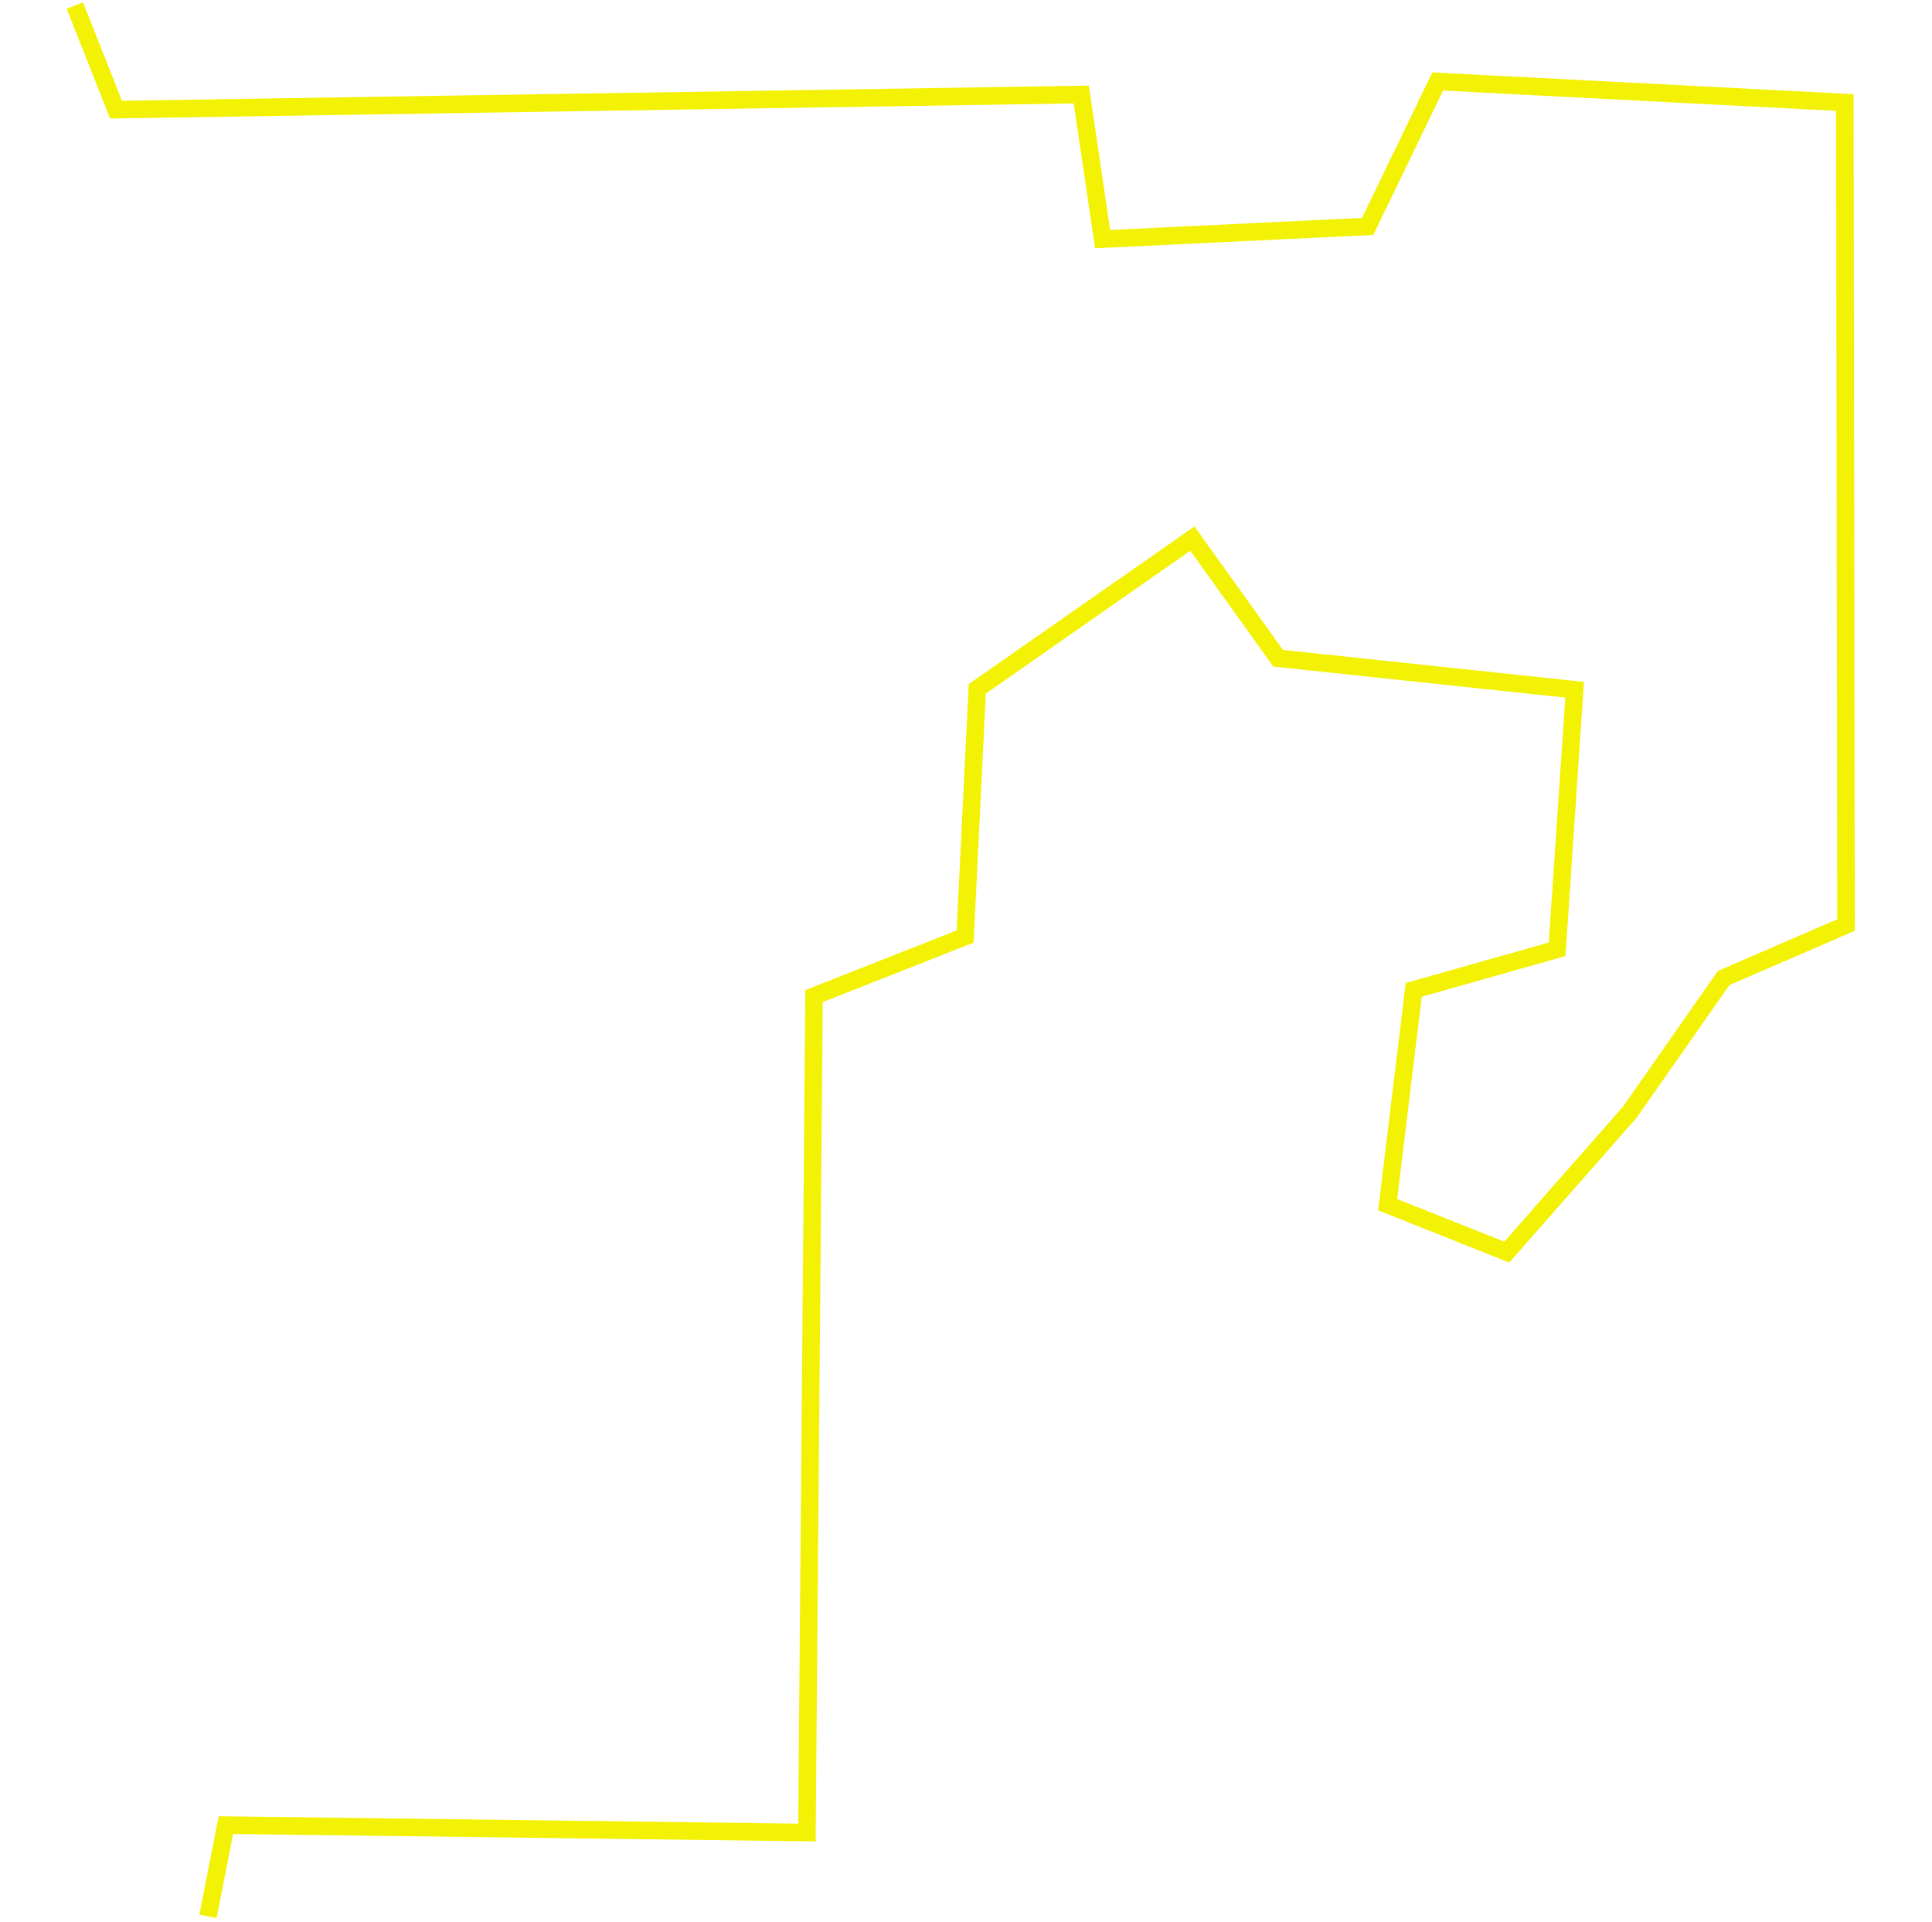 <?xml version="1.0" encoding="UTF-8" standalone="no"?>
<!-- Created with Inkscape (http://www.inkscape.org/) -->

<svg
   width="224.516"
   height="223.391"
   viewBox="0 0 59.403 59.106"
   version="1.1"
   id="svg1"
   xml:space="preserve"
   inkscape:version="1.3.2 (091e20e, 2023-11-25, custom)"
   sodipodi:docname="maze1-solution.svg"
   xmlns:inkscape="http://www.inkscape.org/namespaces/inkscape"
   xmlns:sodipodi="http://sodipodi.sourceforge.net/DTD/sodipodi-0.dtd"
   xmlns="http://www.w3.org/2000/svg"
   xmlns:svg="http://www.w3.org/2000/svg"><sodipodi:namedview
     id="namedview1"
     pagecolor="#ffffff"
     bordercolor="#000000"
     borderopacity="0.25"
     inkscape:showpageshadow="2"
     inkscape:pageopacity="0.0"
     inkscape:pagecheckerboard="0"
     inkscape:deskcolor="#d1d1d1"
     inkscape:document-units="mm"
     inkscape:zoom="1.7852694"
     inkscape:cx="112.58805"
     inkscape:cy="111.74784"
     inkscape:window-width="1366"
     inkscape:window-height="697"
     inkscape:window-x="-8"
     inkscape:window-y="-8"
     inkscape:window-maximized="1"
     inkscape:current-layer="layer2" /><defs
     id="defs1" /><g
     inkscape:label="Capa 1"
     inkscape:groupmode="layer"
     id="layer1"
     style="display:none"
     transform="translate(-33.671,-68.117)"><g
       id="g41"
       inkscape:export-filename="maze1-problem.svg"
       inkscape:export-xdpi="96"
       inkscape:export-ydpi="96"
       style="stroke:#333333;stroke-opacity:1"><path
         style="fill:none;stroke:#333333;stroke-width:0.565;stroke-dasharray:none;stroke-opacity:1"
         d="m 31.716,70.249 v 58.244 h 4.743"
         id="path5" /><path
         style="fill:none;stroke:#333333;stroke-width:0.565;stroke-dasharray:none;stroke-opacity:1"
         d="m 36.31,70.1 54.243,0.148 -0.296,58.392 H 40.608"
         id="path6" /><path
         style="fill:none;stroke:#333333;stroke-width:0.565;stroke-dasharray:none;stroke-opacity:1"
         d="m 31.567,83.587 h 4.891 l -0.296,17.933 4.743,-0.148 -0.148,4.743"
         id="path7" /><path
         style="fill:none;stroke:#333333;stroke-width:0.565;stroke-dasharray:none;stroke-opacity:1"
         d="m 31.716,105.966 h 4.446 l 0.148,9.04"
         id="path8" /><path
         style="fill:none;stroke:#333333;stroke-width:0.565;stroke-dasharray:none;stroke-opacity:1"
         d="m 45.202,110.56 -9.189,0.148"
         id="path9" /><path
         style="fill:none;stroke:#333333;stroke-width:0.565;stroke-dasharray:none;stroke-opacity:1"
         d="m 31.641,119.6 4.891,0.074"
         id="path10" /><path
         style="fill:none;stroke:#333333;stroke-width:0.565;stroke-dasharray:none;stroke-opacity:1"
         d="m 36.458,124.046 4.52,0.074 v -9.04 h 8.818 v -8.892 l -4.52,-0.074 0.074,-13.561"
         id="path11" /><path
         style="fill:none;stroke:#333333;stroke-width:0.565;stroke-dasharray:none;stroke-opacity:1"
         d="m 45.276,115.08 v 4.743"
         id="path12" /><path
         style="fill:none;stroke:#333333;stroke-width:0.565;stroke-dasharray:none;stroke-opacity:1"
         d="m 45.128,124.121 h 9.263 l -0.148,-22.601 -9.04,0.074"
         id="path13" /><path
         style="fill:none;stroke:#333333;stroke-width:0.565;stroke-dasharray:none;stroke-opacity:1"
         d="m 49.722,119.452 0.074,4.743"
         id="path14" /><path
         style="fill:none;stroke:#333333;stroke-width:0.565;stroke-dasharray:none;stroke-opacity:1"
         d="M 40.83,97.147 H 45.35"
         id="path15" /><path
         style="fill:none;stroke:#333333;stroke-width:0.565;stroke-dasharray:none;stroke-opacity:1"
         d="m 36.236,92.553 22.749,0.074"
         id="path16" /><path
         style="fill:none;stroke:#333333;stroke-width:0.565;stroke-dasharray:none;stroke-opacity:1"
         d="m 49.796,97.147 h 9.189 l -0.222,-9.04 4.594,0.074 V 74.695 l -26.973,0.074"
         id="path17" /><path
         style="fill:none;stroke:#333333;stroke-width:0.565;stroke-dasharray:none;stroke-opacity:1"
         d="m 58.615,79.141 h 4.668"
         id="path18" /><path
         style="fill:none;stroke:#333333;stroke-width:0.565;stroke-dasharray:none;stroke-opacity:1"
         d="m 54.168,74.695 0.148,13.561"
         id="path19" /><path
         style="fill:none;stroke:#333333;stroke-width:0.565;stroke-dasharray:none;stroke-opacity:1"
         d="m 36.384,79.141 13.487,0.074"
         id="path20" /><path
         style="fill:none;stroke:#333333;stroke-width:0.565;stroke-dasharray:none;stroke-opacity:1"
         d="m 40.83,79.141 0.074,4.52 h 18.007"
         id="path21" /><path
         style="fill:none;stroke:#333333;stroke-width:0.565;stroke-dasharray:none;stroke-opacity:1"
         d="m 40.756,88.181 9.115,-0.074 0.074,4.372"
         id="path22" /><path
         style="fill:none;stroke:#333333;stroke-width:0.565;stroke-dasharray:none;stroke-opacity:1"
         d="m 67.729,74.769 0.074,-4.52"
         id="path23" /><path
         style="fill:none;stroke:#333333;stroke-width:0.565;stroke-dasharray:none;stroke-opacity:1"
         d="M 72.323,74.695 V 70.174"
         id="path24" /><path
         style="fill:none;stroke:#333333;stroke-width:0.565;stroke-dasharray:none;stroke-opacity:1"
         d="m 63.135,83.587 h 9.115"
         id="path25" /><path
         style="fill:none;stroke:#333333;stroke-width:0.565;stroke-dasharray:none;stroke-opacity:1"
         d="m 67.729,79.141 h 13.635 v 4.52"
         id="path26" /><path
         style="fill:none;stroke:#333333;stroke-width:0.565;stroke-dasharray:none;stroke-opacity:1"
         d="m 72.249,79.141 v 9.115 l 9.115,-0.074 2e-6,4.446"
         id="path27" /><path
         style="fill:none;stroke:#333333;stroke-width:0.565;stroke-dasharray:none;stroke-opacity:1"
         d="m 76.769,83.661 -0.074,4.372"
         id="path28" /><path
         style="fill:none;stroke:#333333;stroke-width:0.565;stroke-dasharray:none;stroke-opacity:1"
         d="m 76.695,79.141 0.074,-4.372 h 9.189 l -0.222,22.527 -4.594,-0.074 0.074,4.594 -4.446,-0.074 v 4.446"
         id="path29" /><path
         style="fill:none;stroke:#333333;stroke-width:0.565;stroke-dasharray:none;stroke-opacity:1"
         d="m 90.439,101.652 -4.663,0.052 -0.105,4.401 -4.454,0.052 0.052,4.454 h -9.065"
         id="path30" /><path
         style="fill:none;stroke:#333333;stroke-width:0.565;stroke-dasharray:none;stroke-opacity:1"
         d="m 63.244,115.118 h 9.065 l 0.105,-18.025 h 4.401 l 0.105,-4.454 -13.676,0.052 0.052,18.13"
         id="path31" /><path
         style="fill:none;stroke:#333333;stroke-width:0.565;stroke-dasharray:none;stroke-opacity:1"
         d="m 58.79,101.547 4.663,0.105"
         id="path32" /><path
         style="fill:none;stroke:#333333;stroke-width:0.565;stroke-dasharray:none;stroke-opacity:1"
         d="m 58.79,106.106 4.559,0.052"
         id="path33" /><path
         style="fill:none;stroke:#333333;stroke-width:0.565;stroke-dasharray:none;stroke-opacity:1"
         d="m 67.803,88.238 v 4.401"
         id="path34" /><path
         style="fill:none;stroke:#333333;stroke-width:0.565;stroke-dasharray:none;stroke-opacity:1"
         d="m 67.75,97.146 0.052,18.025"
         id="path35" /><path
         style="fill:none;stroke:#333333;stroke-width:0.565;stroke-dasharray:none;stroke-opacity:1"
         d="m 90.404,110.634 -4.65,0.018 0.019,13.524 -4.594,-0.037"
         id="path36" /><path
         style="fill:none;stroke:#333333;stroke-width:0.565;stroke-dasharray:none;stroke-opacity:1"
         d="m 81.216,115.099 4.483,0.018"
         id="path37" /><path
         style="fill:none;stroke:#333333;stroke-width:0.565;stroke-dasharray:none;stroke-opacity:1"
         d="m 81.345,119.619 -22.508,-0.018 0.019,-8.892"
         id="path38" /><path
         style="fill:none;stroke:#333333;stroke-width:0.565;stroke-dasharray:none;stroke-opacity:1"
         d="m 67.803,119.656 0.056,4.483 4.631,0.018"
         id="path39" /><path
         style="fill:none;stroke:#333333;stroke-width:0.565;stroke-dasharray:none;stroke-opacity:1"
         d="m 63.301,124.139 -4.483,0.037 v 4.353"
         id="path40" /><path
         style="fill:none;stroke:#333333;stroke-width:0.565;stroke-dasharray:none;stroke-opacity:1"
         d="m 76.788,115.191 -0.019,13.431"
         id="path41" /></g></g><g
     inkscape:groupmode="layer"
     id="layer2"
     inkscape:label="Capa 2"
     style="display:inline"
     transform="translate(-33.671,-68.117)"><path
       style="fill:none;stroke:#f3f104;stroke-width:0.54;stroke-dasharray:none;stroke-opacity:1"
       d="m 35.973,68.288 1.264,3.2 29.68,-0.465 0.655,4.446 8.151,-0.39 2.153,-4.457 12.518,0.647 0.037,25.289 -3.763,1.63 -2.889,4.13 -3.779,4.297 -3.663,-1.458 0.802,-6.605 4.409,-1.247 0.538,-7.981 -9.116,-0.968 -2.637,-3.679 -6.614,4.619 -0.373,7.616 -4.646,1.831 -0.219,25.718 -17.865,-0.228 -0.55,2.805"
       id="path42"
       sodipodi:nodetypes="ccccccccccccccccccccccc" /></g></svg>
